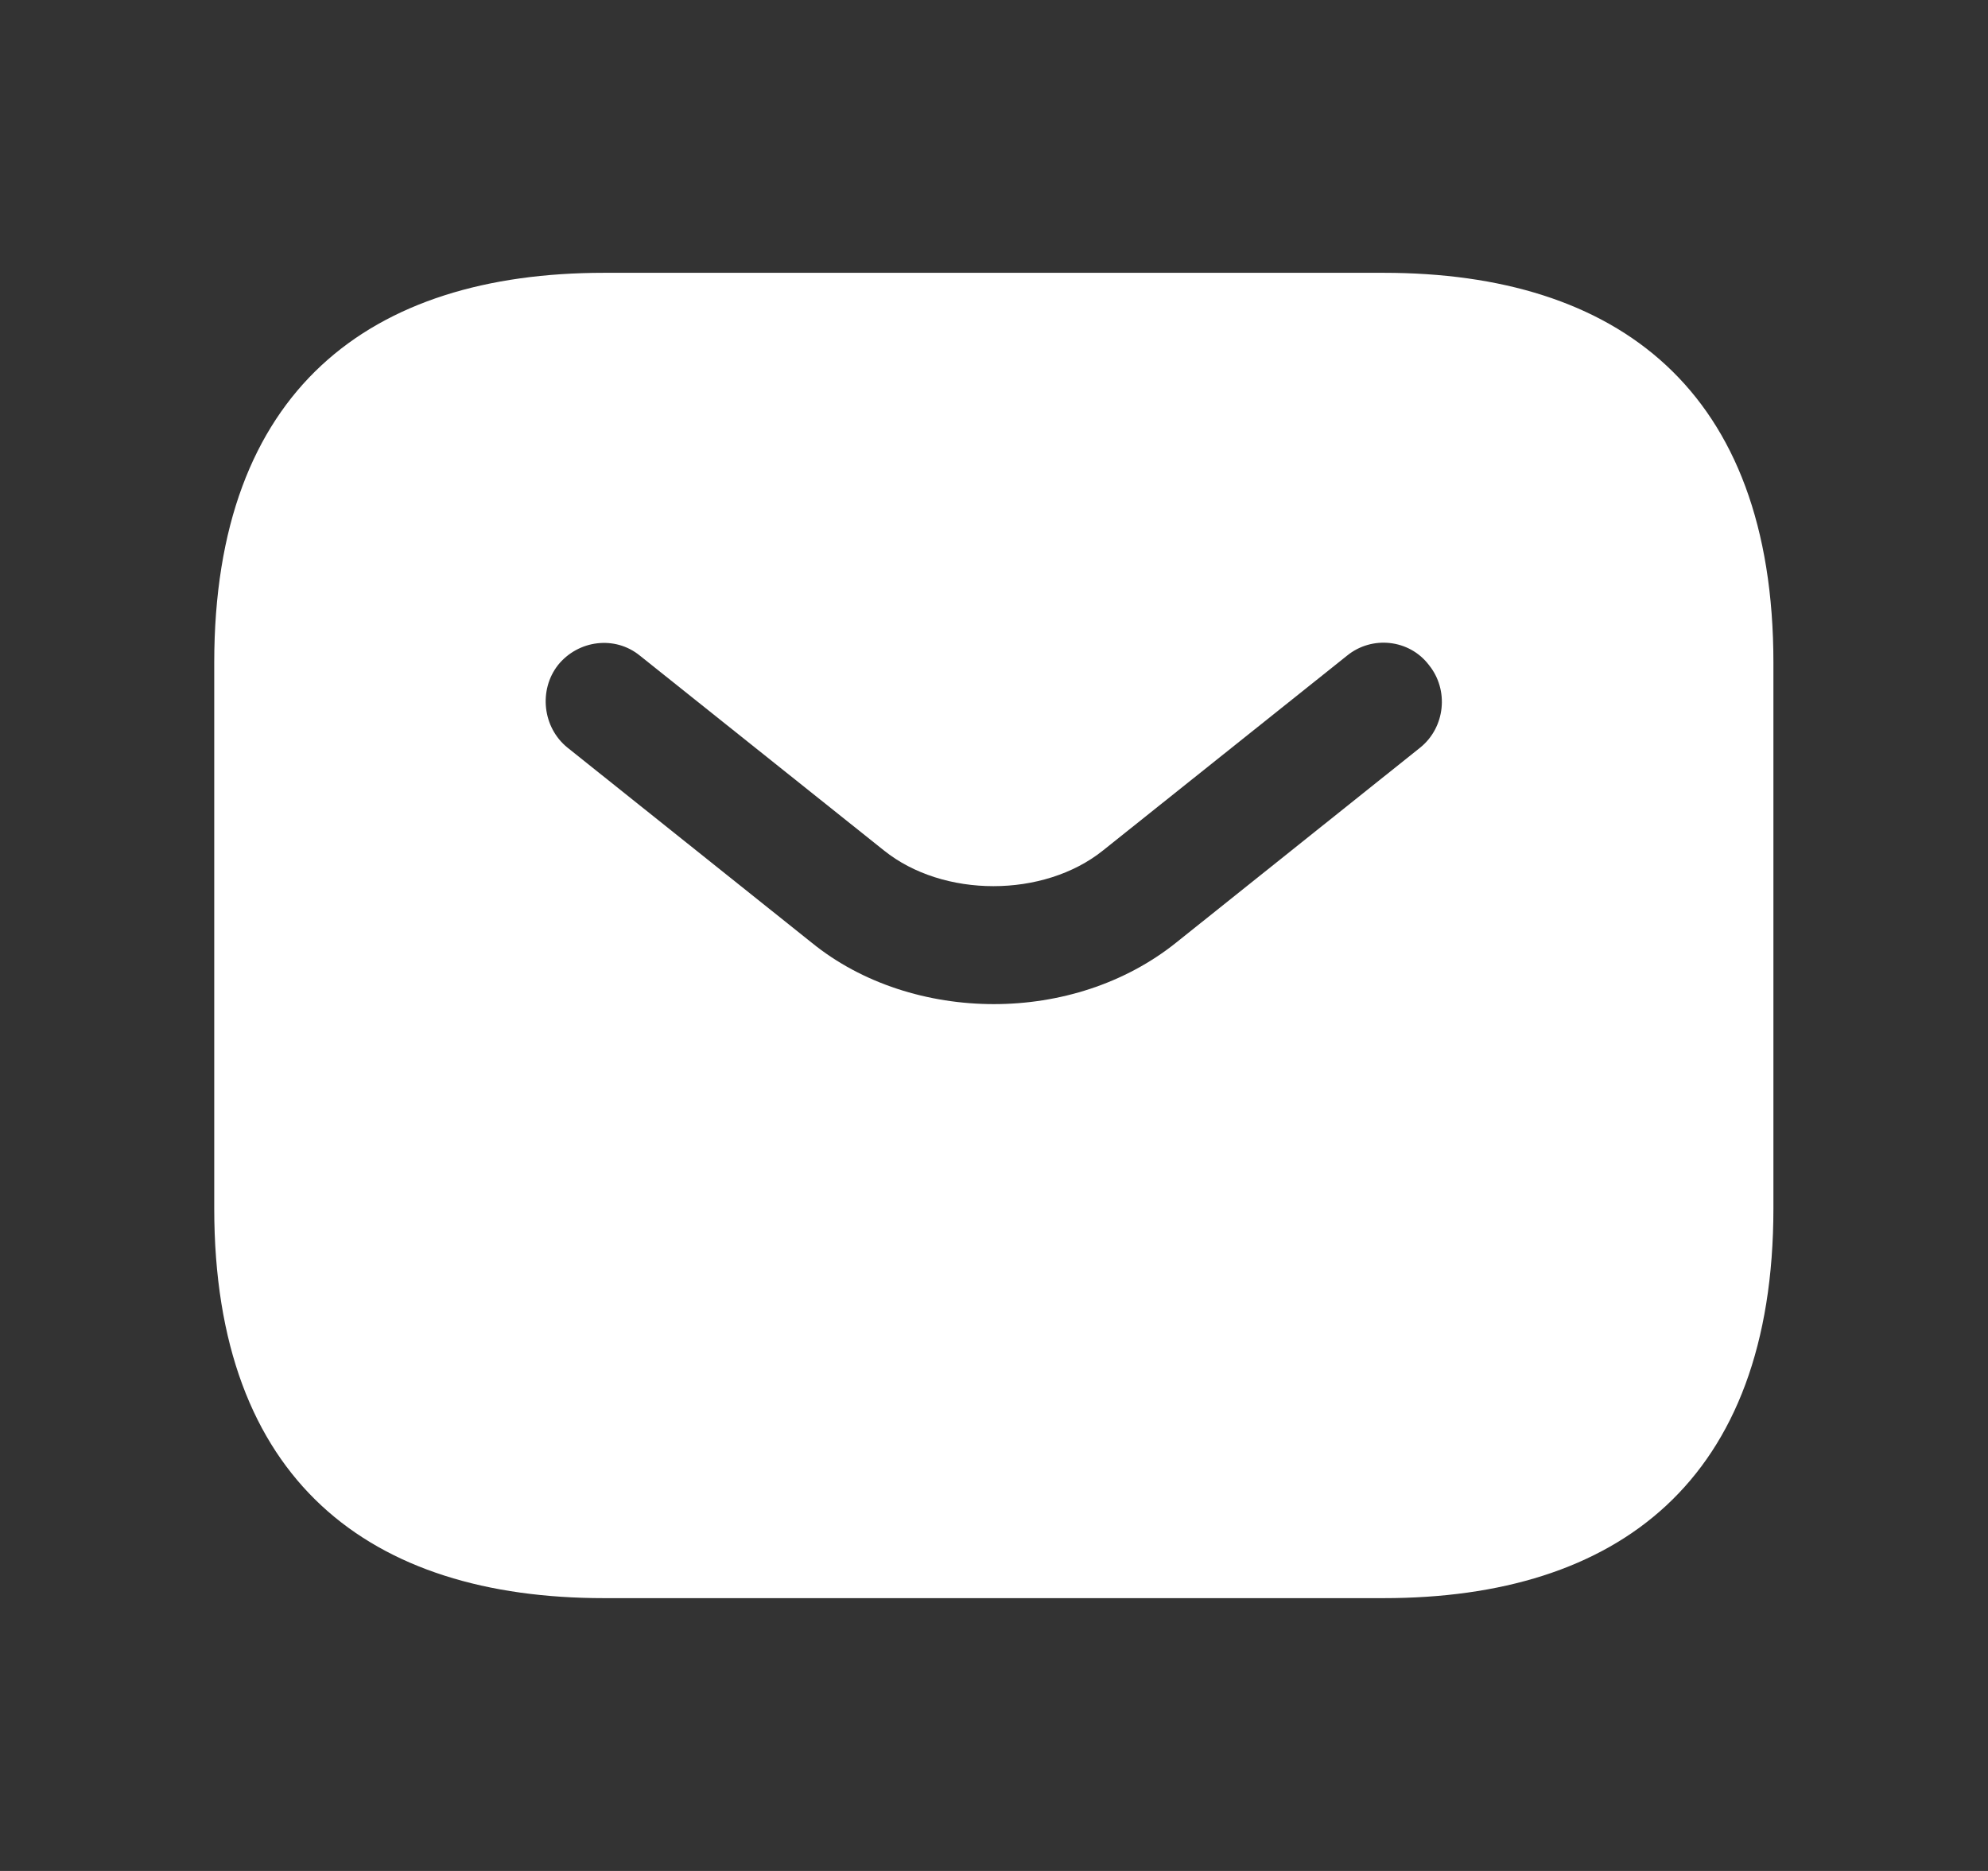 <svg width="17" height="16" viewBox="0 0 17 16" fill="none" xmlns="http://www.w3.org/2000/svg">
  <rect x="0" y="0" width="17" height="16" fill="#333333" stroke="none"/>
  <path d="M11.832 2.333H5.165C3.165 2.333 1.832 3.333 1.832 5.667V10.333C1.832 12.667 3.165 13.667 5.165 13.667H11.832C13.832 13.667 15.165 12.667 15.165 10.333V5.667C15.165 3.333 13.832 2.333 11.832 2.333ZM12.145 6.393L10.059 8.06C9.619 8.413 9.059 8.587 8.499 8.587C7.939 8.587 7.372 8.413 6.939 8.06L4.852 6.393C4.639 6.22 4.605 5.9 4.772 5.687C4.945 5.473 5.259 5.433 5.472 5.607L7.559 7.273C8.065 7.68 8.925 7.68 9.432 7.273L11.519 5.607C11.732 5.433 12.052 5.467 12.219 5.687C12.392 5.9 12.359 6.22 12.145 6.393Z" fill="white" />
</svg>